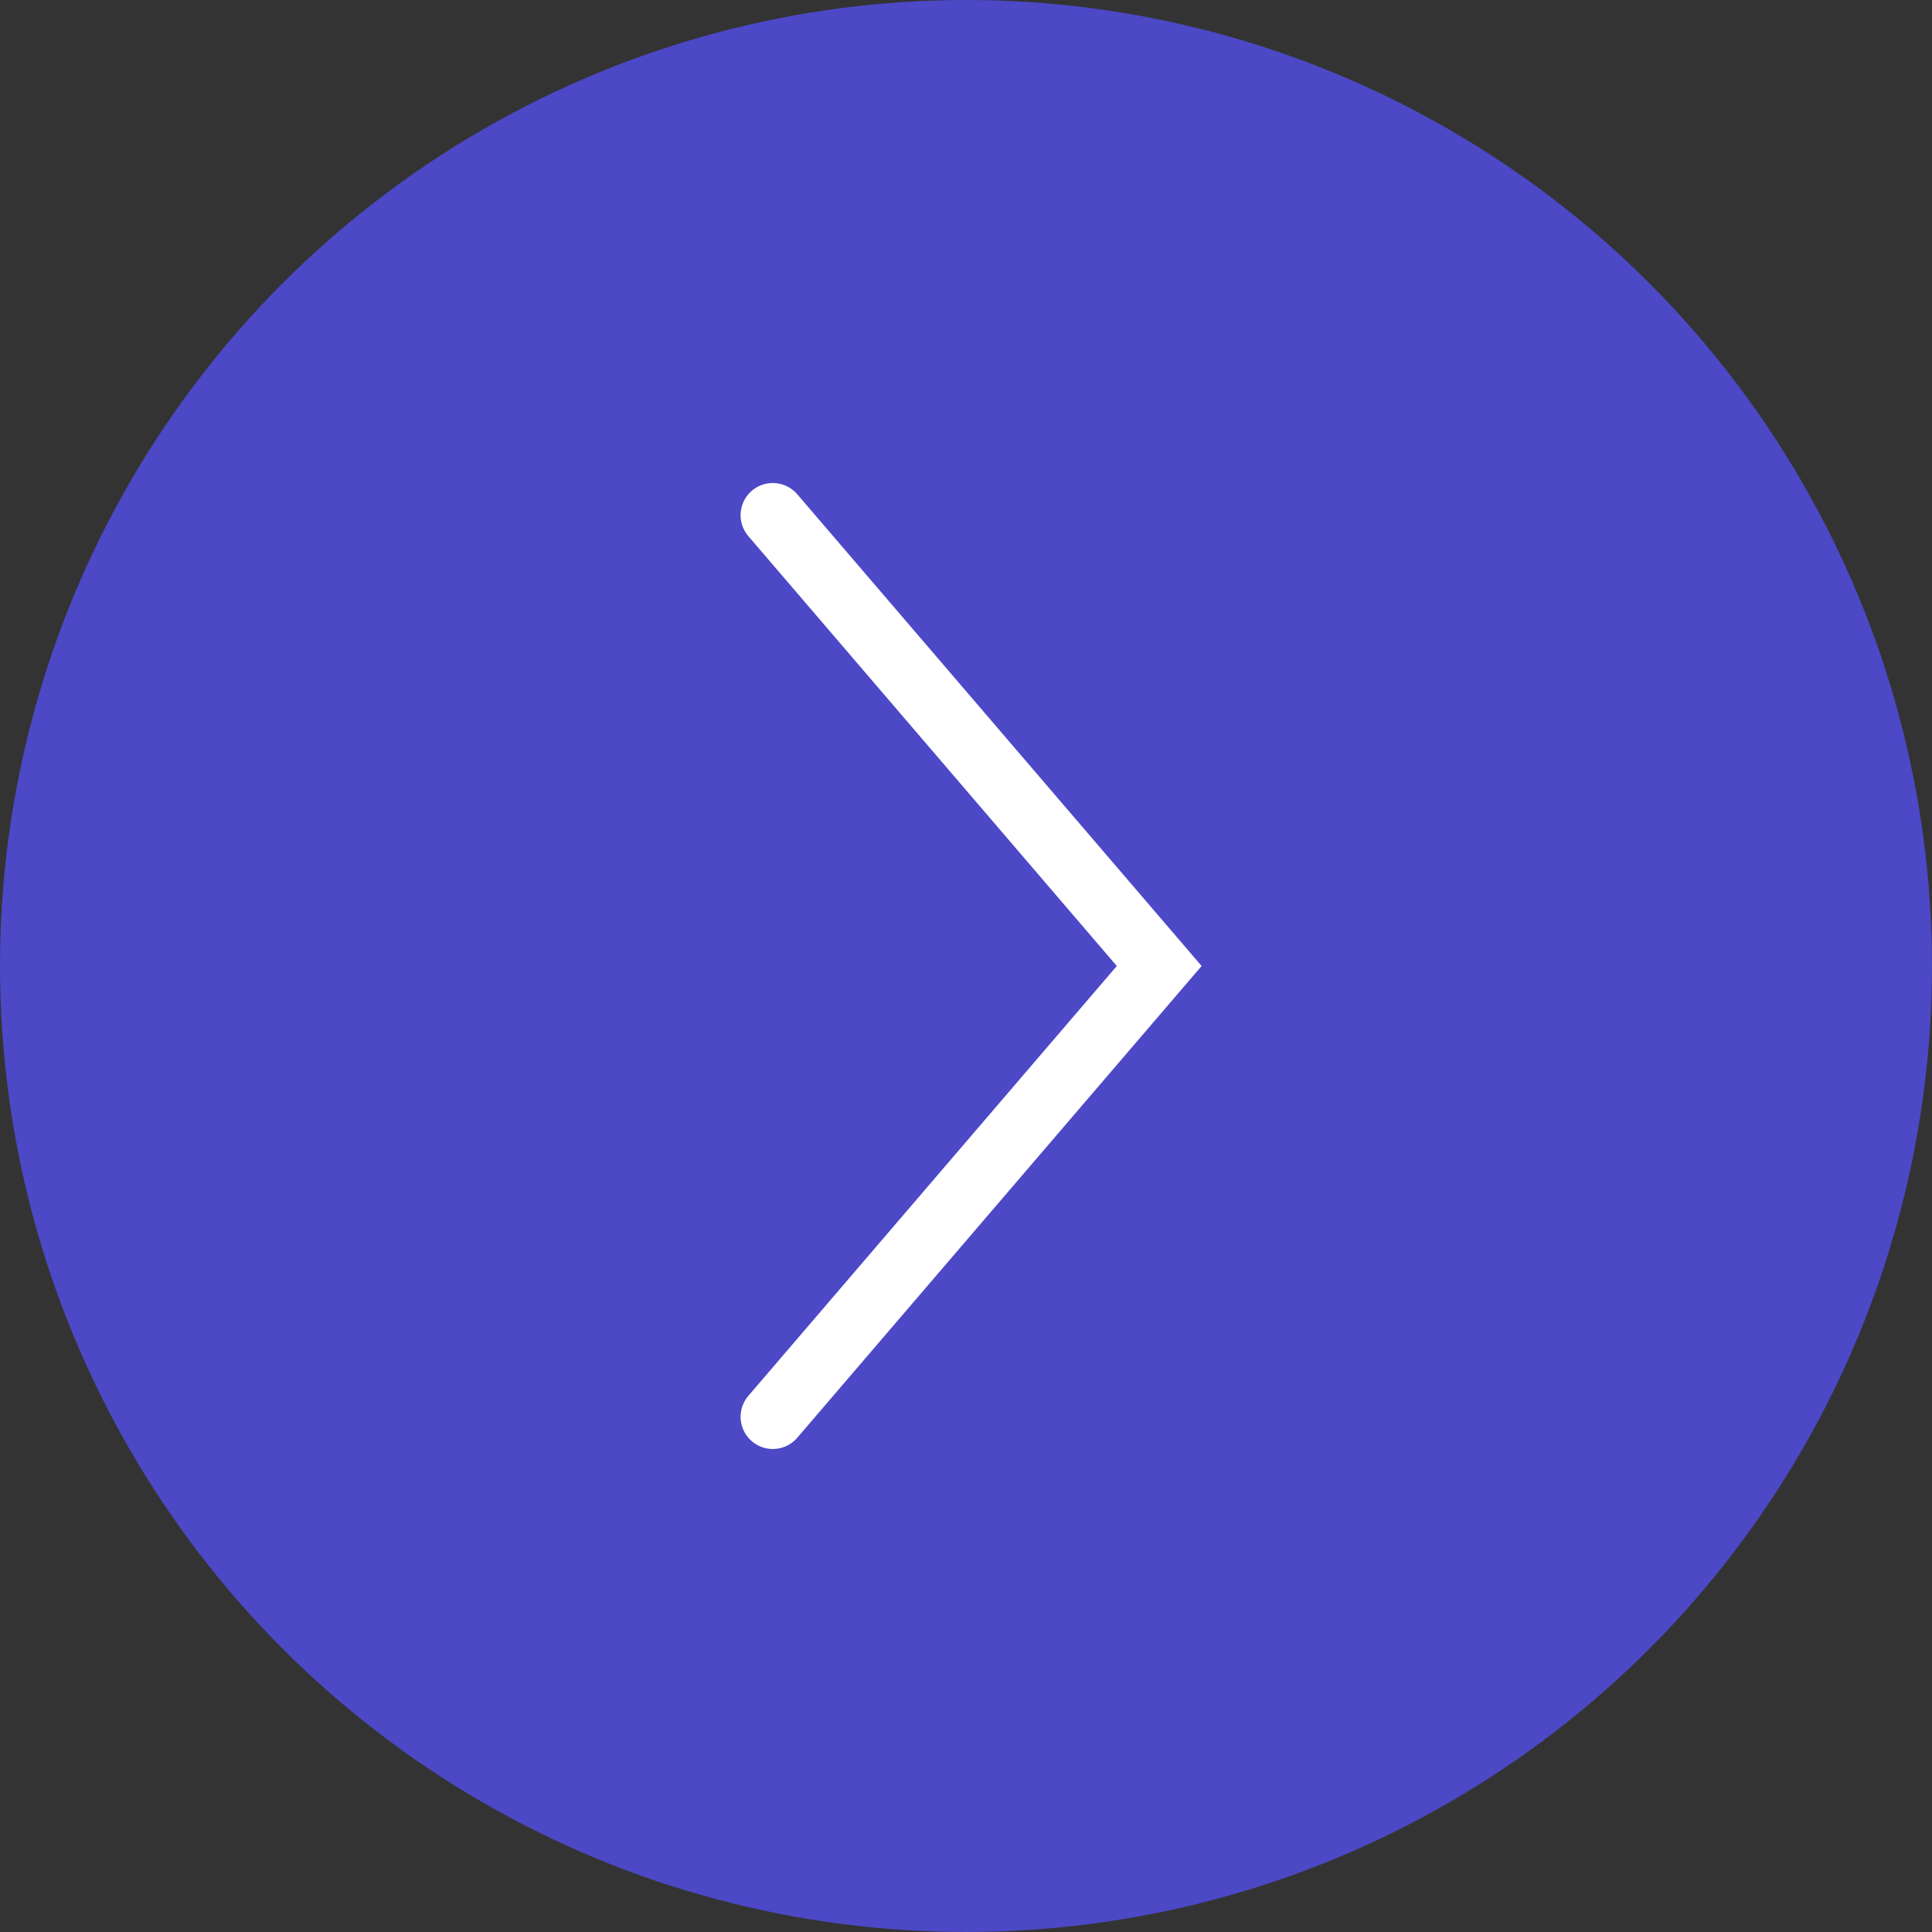 <?xml version="1.0" encoding="UTF-8"?>
<svg width="60px" height="60px" viewBox="0 0 60 60" version="1.1" xmlns="http://www.w3.org/2000/svg" xmlns:xlink="http://www.w3.org/1999/xlink">
    <rect x="0" y="0" width="60" height="60" fill="#333333" stroke="none"/>
    <title>右箭头iconhover</title>
    <g id="右箭头iconhover" stroke="none" stroke-width="1" fill="none" fill-rule="evenodd">
        <g id="编组-9">
            <circle id="椭圆形" fill="#4C48C6" cx="30" cy="30" r="30"></circle>
            <path d="M36,16 C36,16 32,20.667 24,30 L36,44" id="路径-2" stroke="#FFFFFF" stroke-width="2" stroke-linecap="round" transform="translate(30, 30) scale(-1, 1) translate(-30, -30) "></path>
        </g>
    </g>
</svg>